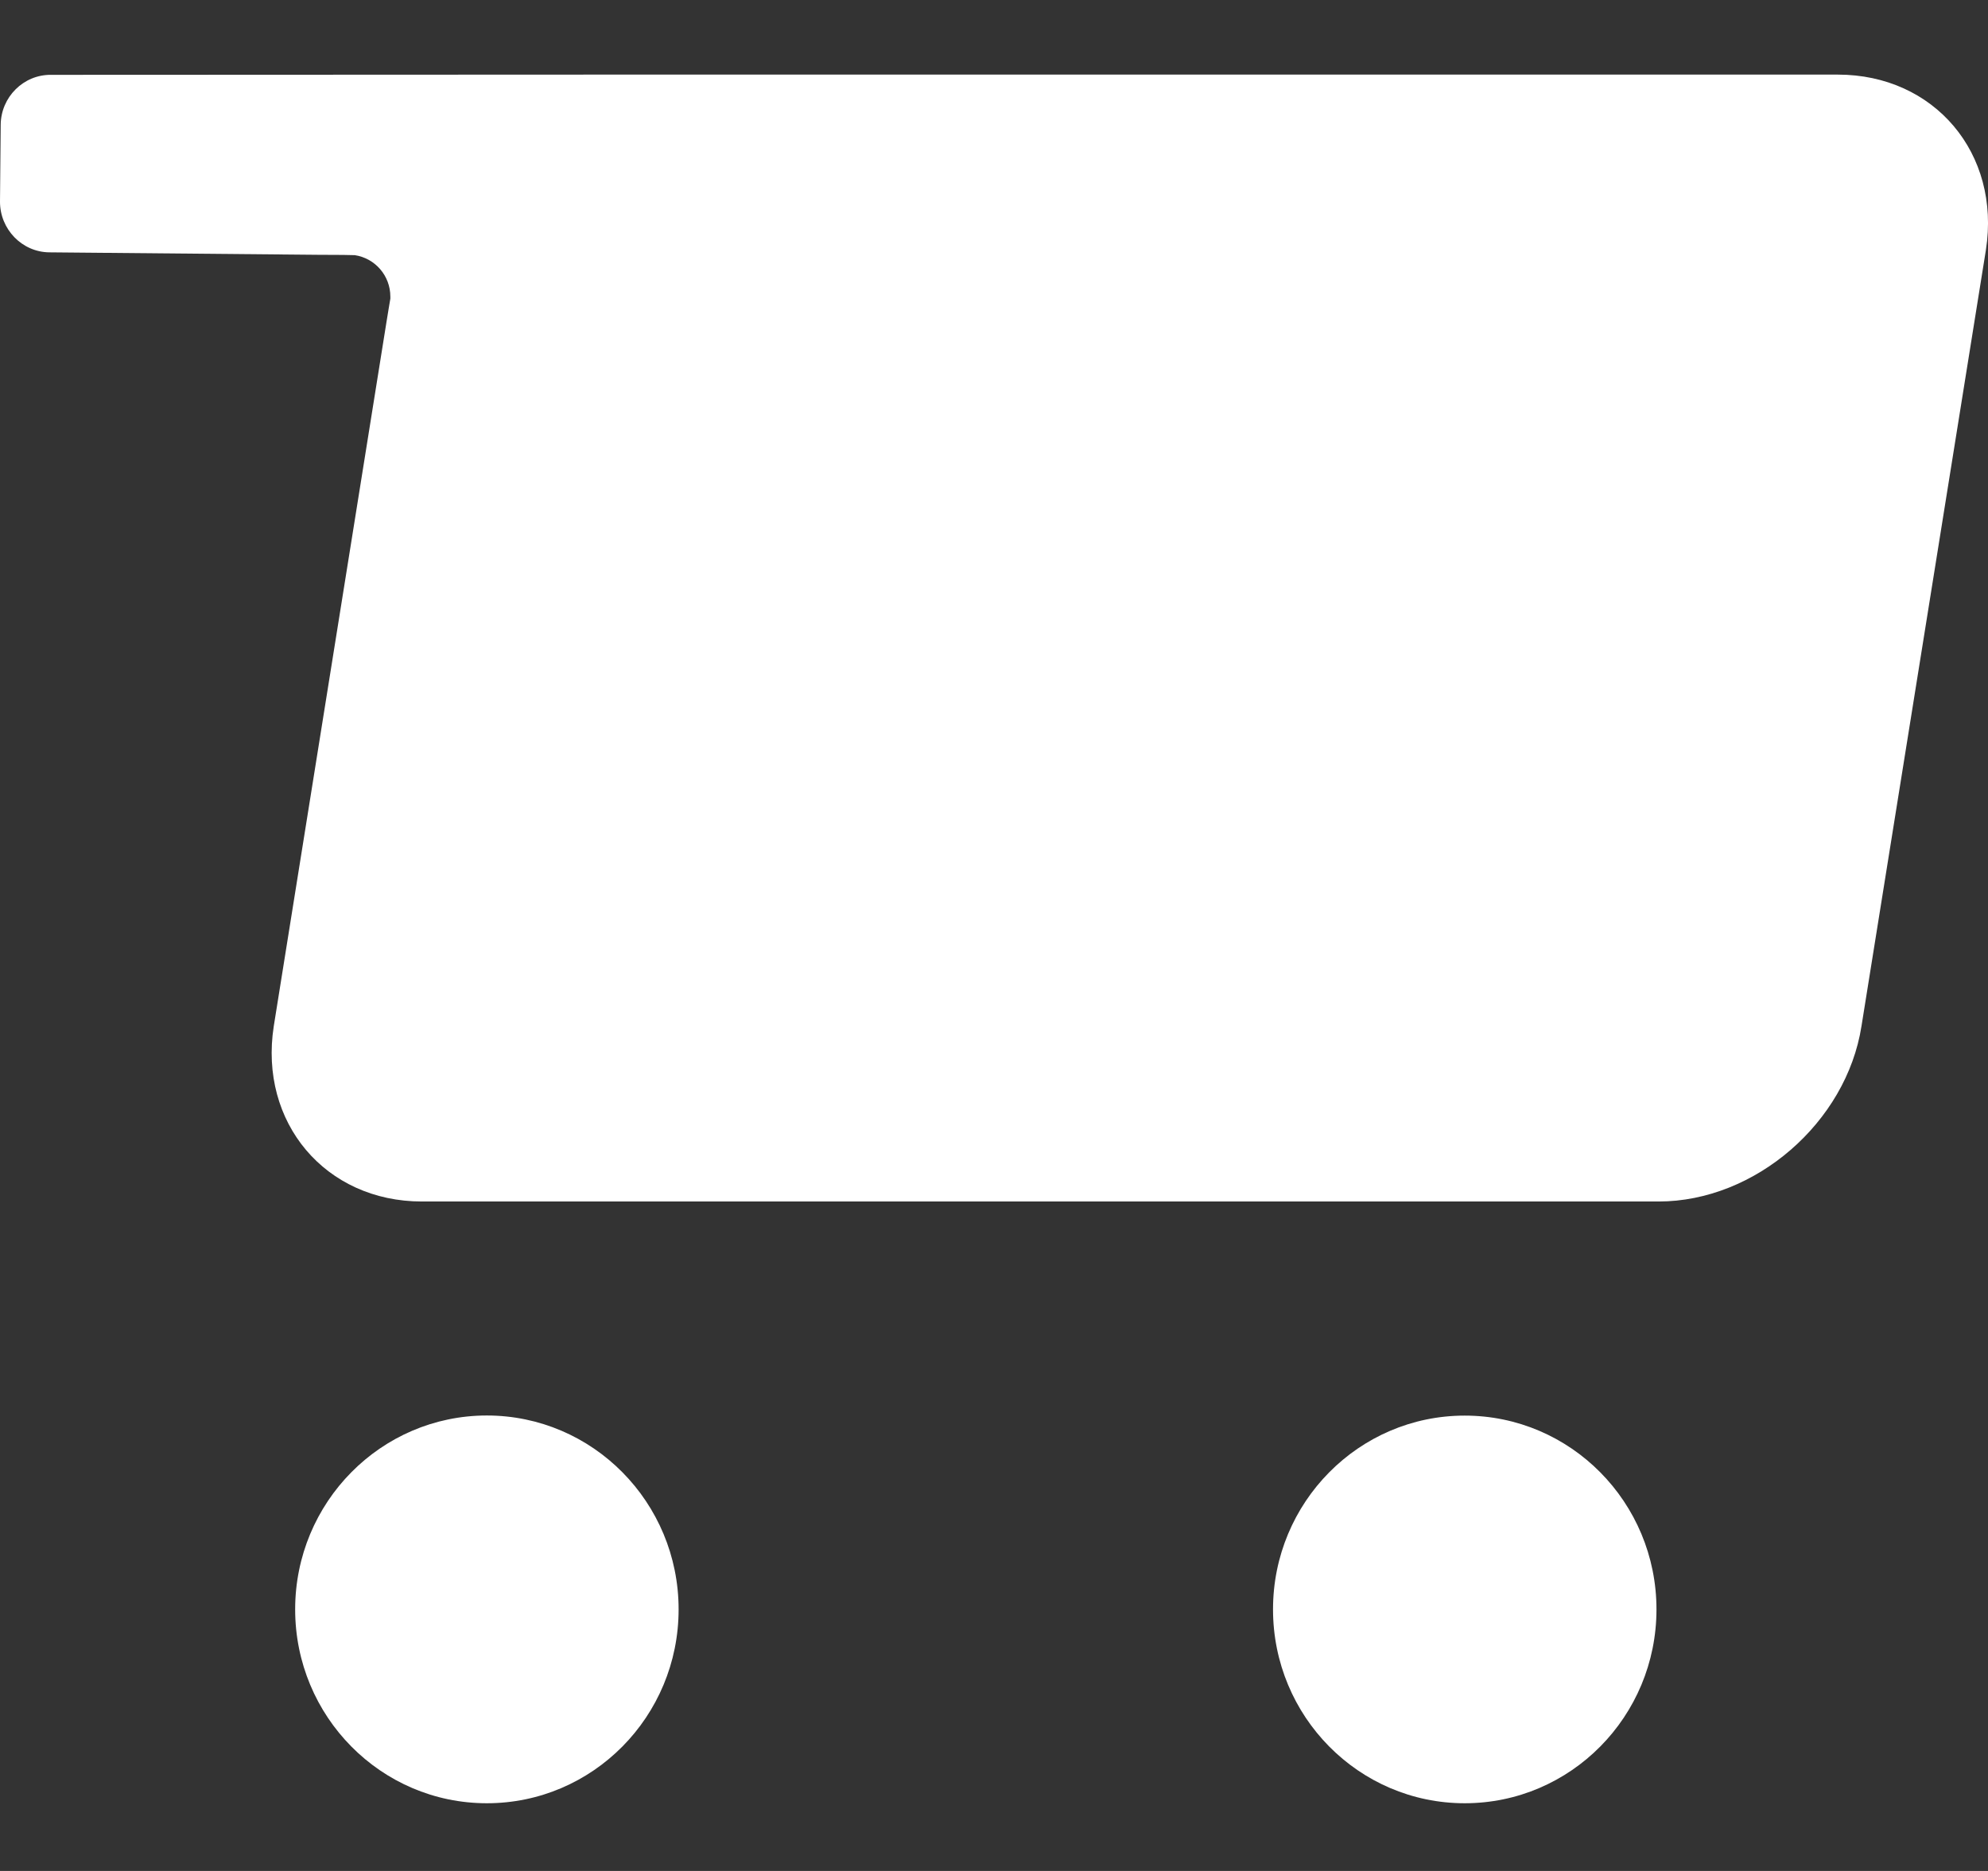 <svg width="17" height="16" viewBox="0 0 17 16" fill="none" xmlns="http://www.w3.org/2000/svg">
<rect x="0" y="0" width="17" height="16" fill="#333333" stroke="none"/>
<path d="M5.803 13.763C5.803 14.679 5.069 15.421 4.163 15.421C3.258 15.421 2.524 14.679 2.524 13.763C2.524 12.848 3.258 12.105 4.163 12.105C5.069 12.105 5.803 12.848 5.803 13.763ZM12.525 12.106C11.62 12.106 10.886 12.848 10.886 13.763C10.886 14.679 11.62 15.421 12.525 15.421C13.431 15.421 14.165 14.679 14.165 13.763C14.165 12.848 13.431 12.106 12.525 12.106ZM15.716 0.638H5.336H5.134L0.435 0.64C0.201 0.638 0.008 0.83 0.006 1.067L7.67634e-06 1.723C-0.001 1.96 0.188 2.156 0.422 2.158L2.72 2.179L2.933 2.18H2.935L3.029 2.182H3.034C3.206 2.208 3.338 2.356 3.338 2.537V2.554L3.325 2.631L3.305 2.753L2.341 8.776C2.213 9.6 2.783 10.275 3.608 10.275H14.183C15.009 10.275 15.789 9.599 15.918 8.776L16.982 2.138C17.111 1.312 16.541 0.638 15.716 0.638Z" fill="white"/>
</svg>

